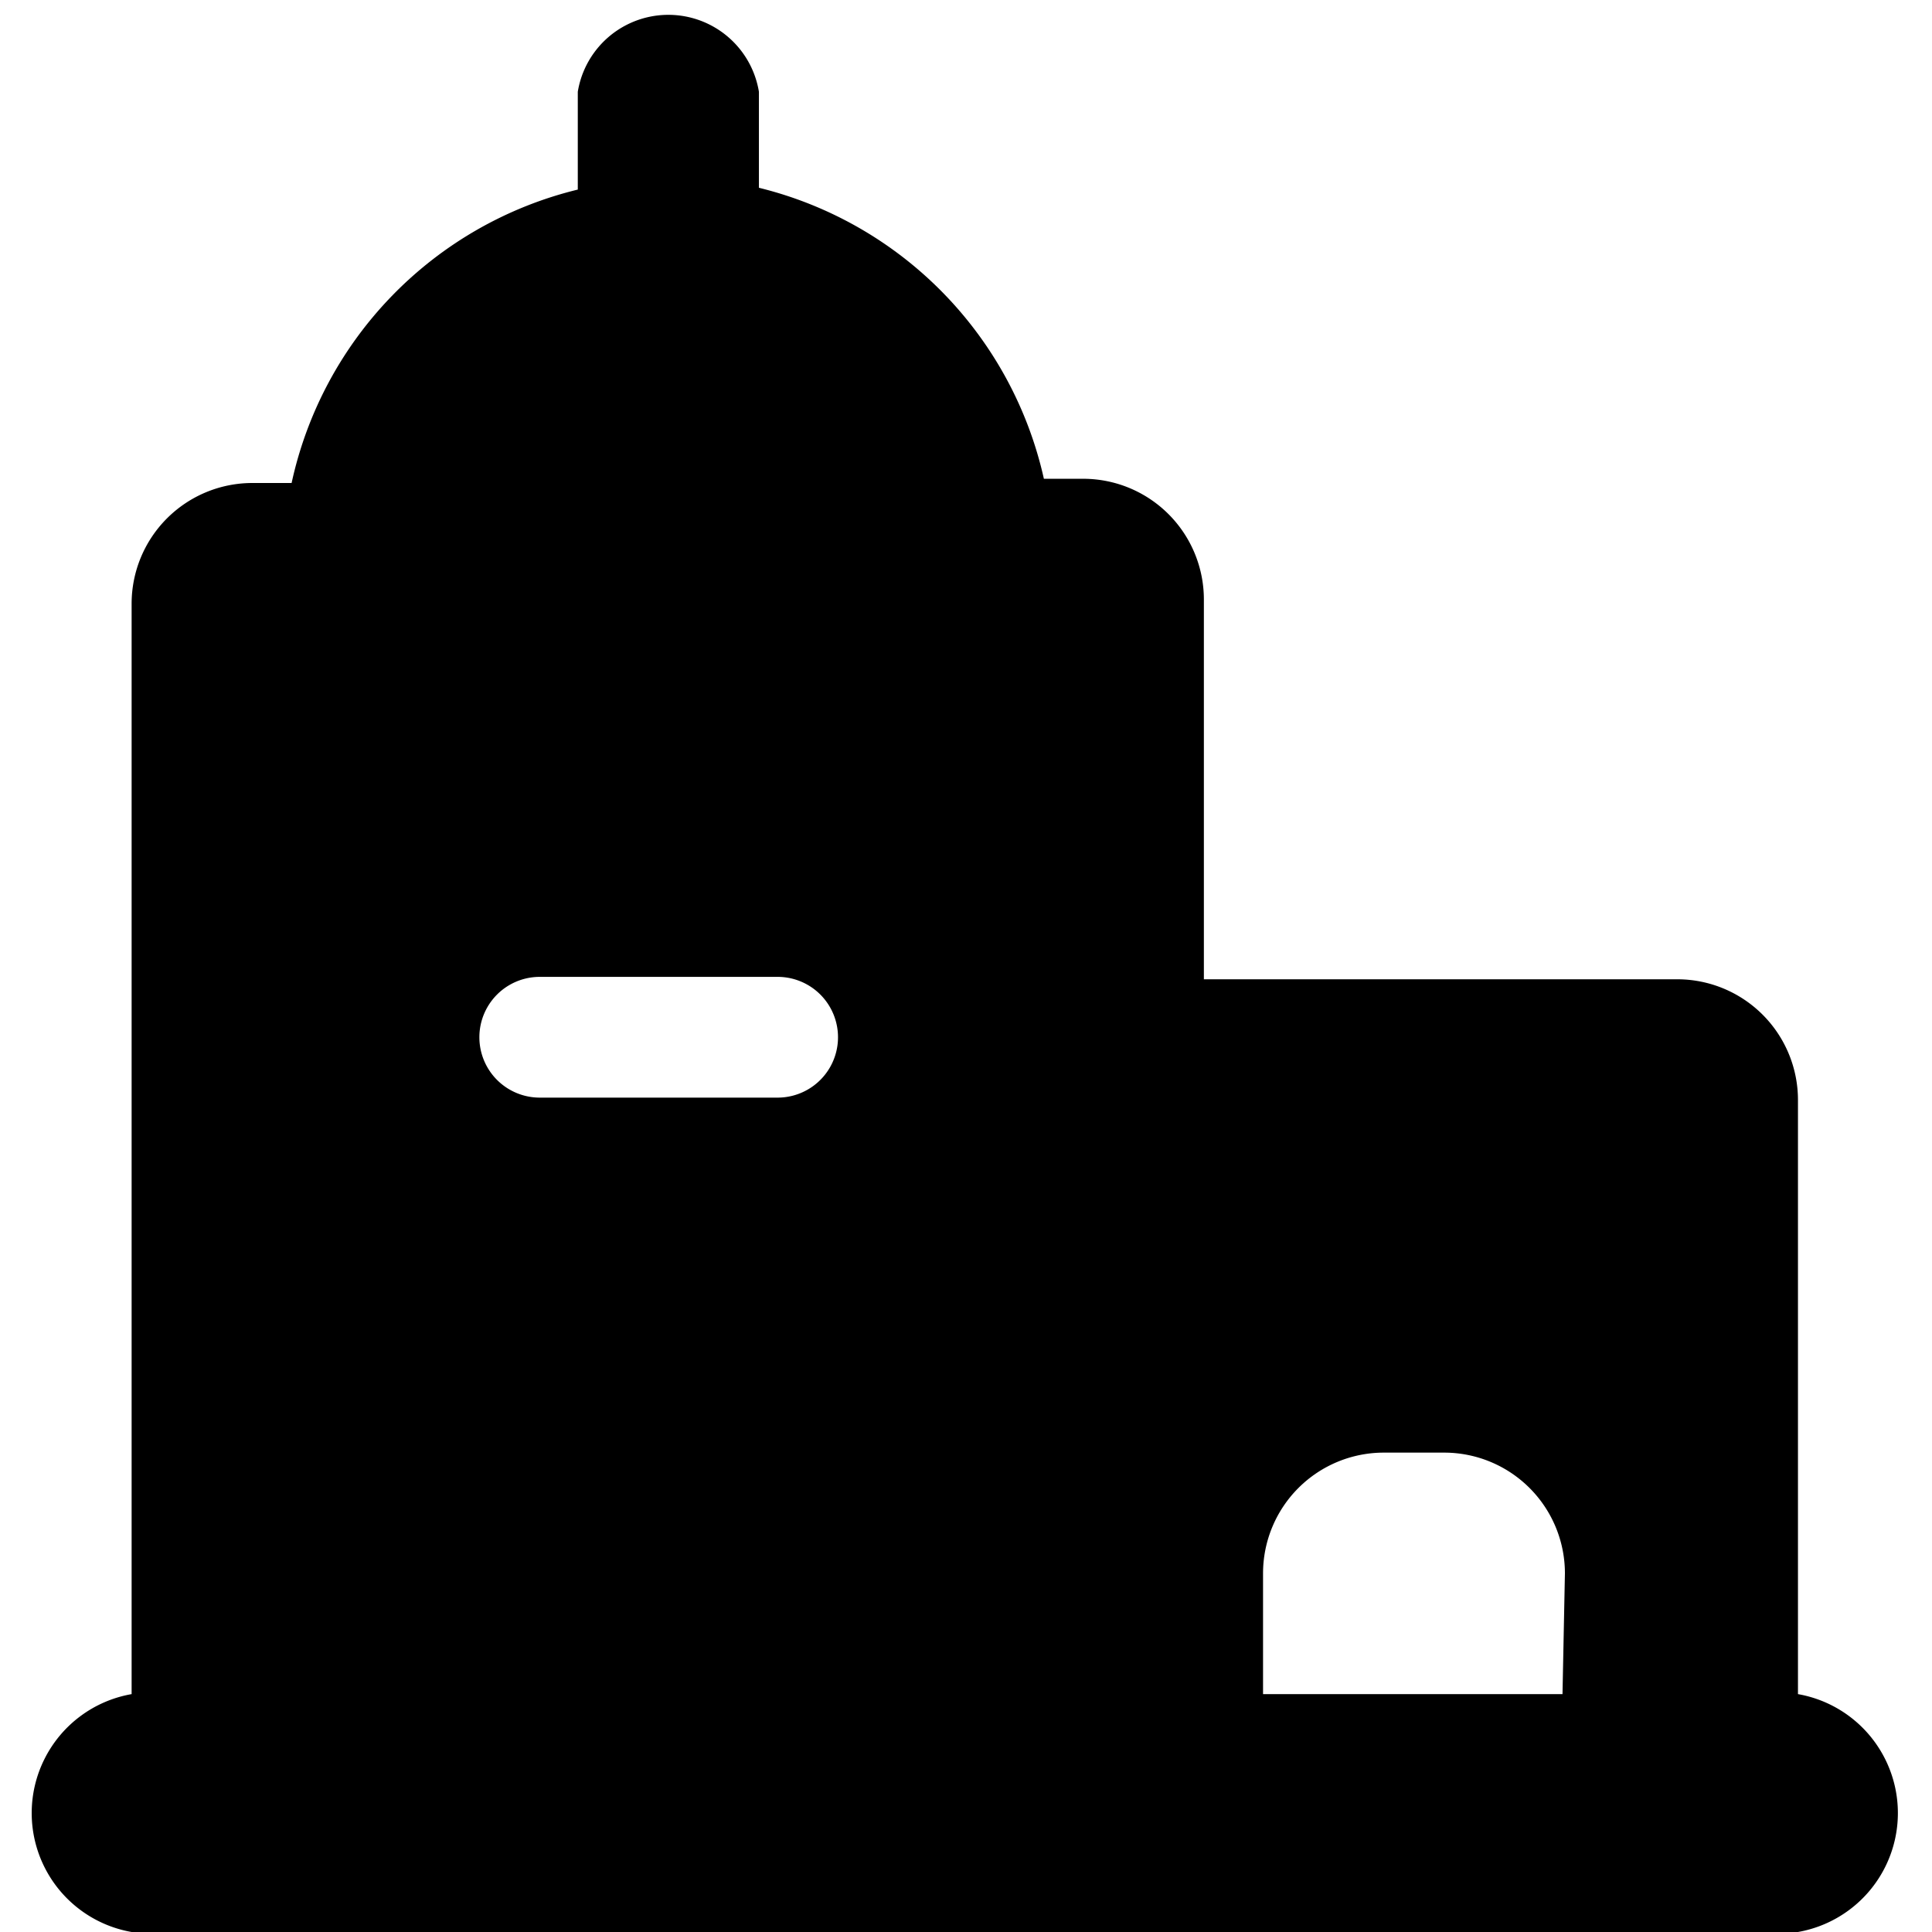 <?xml version="1.0" standalone="no"?><!DOCTYPE svg PUBLIC "-//W3C//DTD SVG 1.1//EN" "http://www.w3.org/Graphics/SVG/1.1/DTD/svg11.dtd"><svg t="1611813395524" class="icon" viewBox="0 0 1024 1024" version="1.1" xmlns="http://www.w3.org/2000/svg" p-id="3460" xmlns:xlink="http://www.w3.org/1999/xlink" width="400" height="400"><defs><style type="text/css"></style></defs><path d="M952.96 897.92v-314.88a64 64 0 0 0-64-64h-250.88V317.76a64 64 0 0 0-64-64h-20.8a204.8 204.8 0 0 0-151.04-154.24V48.64a48.64 48.64 0 0 0-96 0v51.84A204.8 204.8 0 0 0 154.56 256h-20.8a64 64 0 0 0-64 64v577.92a64 64 0 0 0 0 126.08h883.2a64 64 0 0 0 0-126.08z m-540.8-316.16H286.08a32 32 0 1 1 0-64h126.08a32 32 0 0 1 0 64z m416 316.16h-158.72v-64a64 64 0 0 1 64-64h32a64 64 0 0 1 64 64z" p-id="3461"></path></svg>